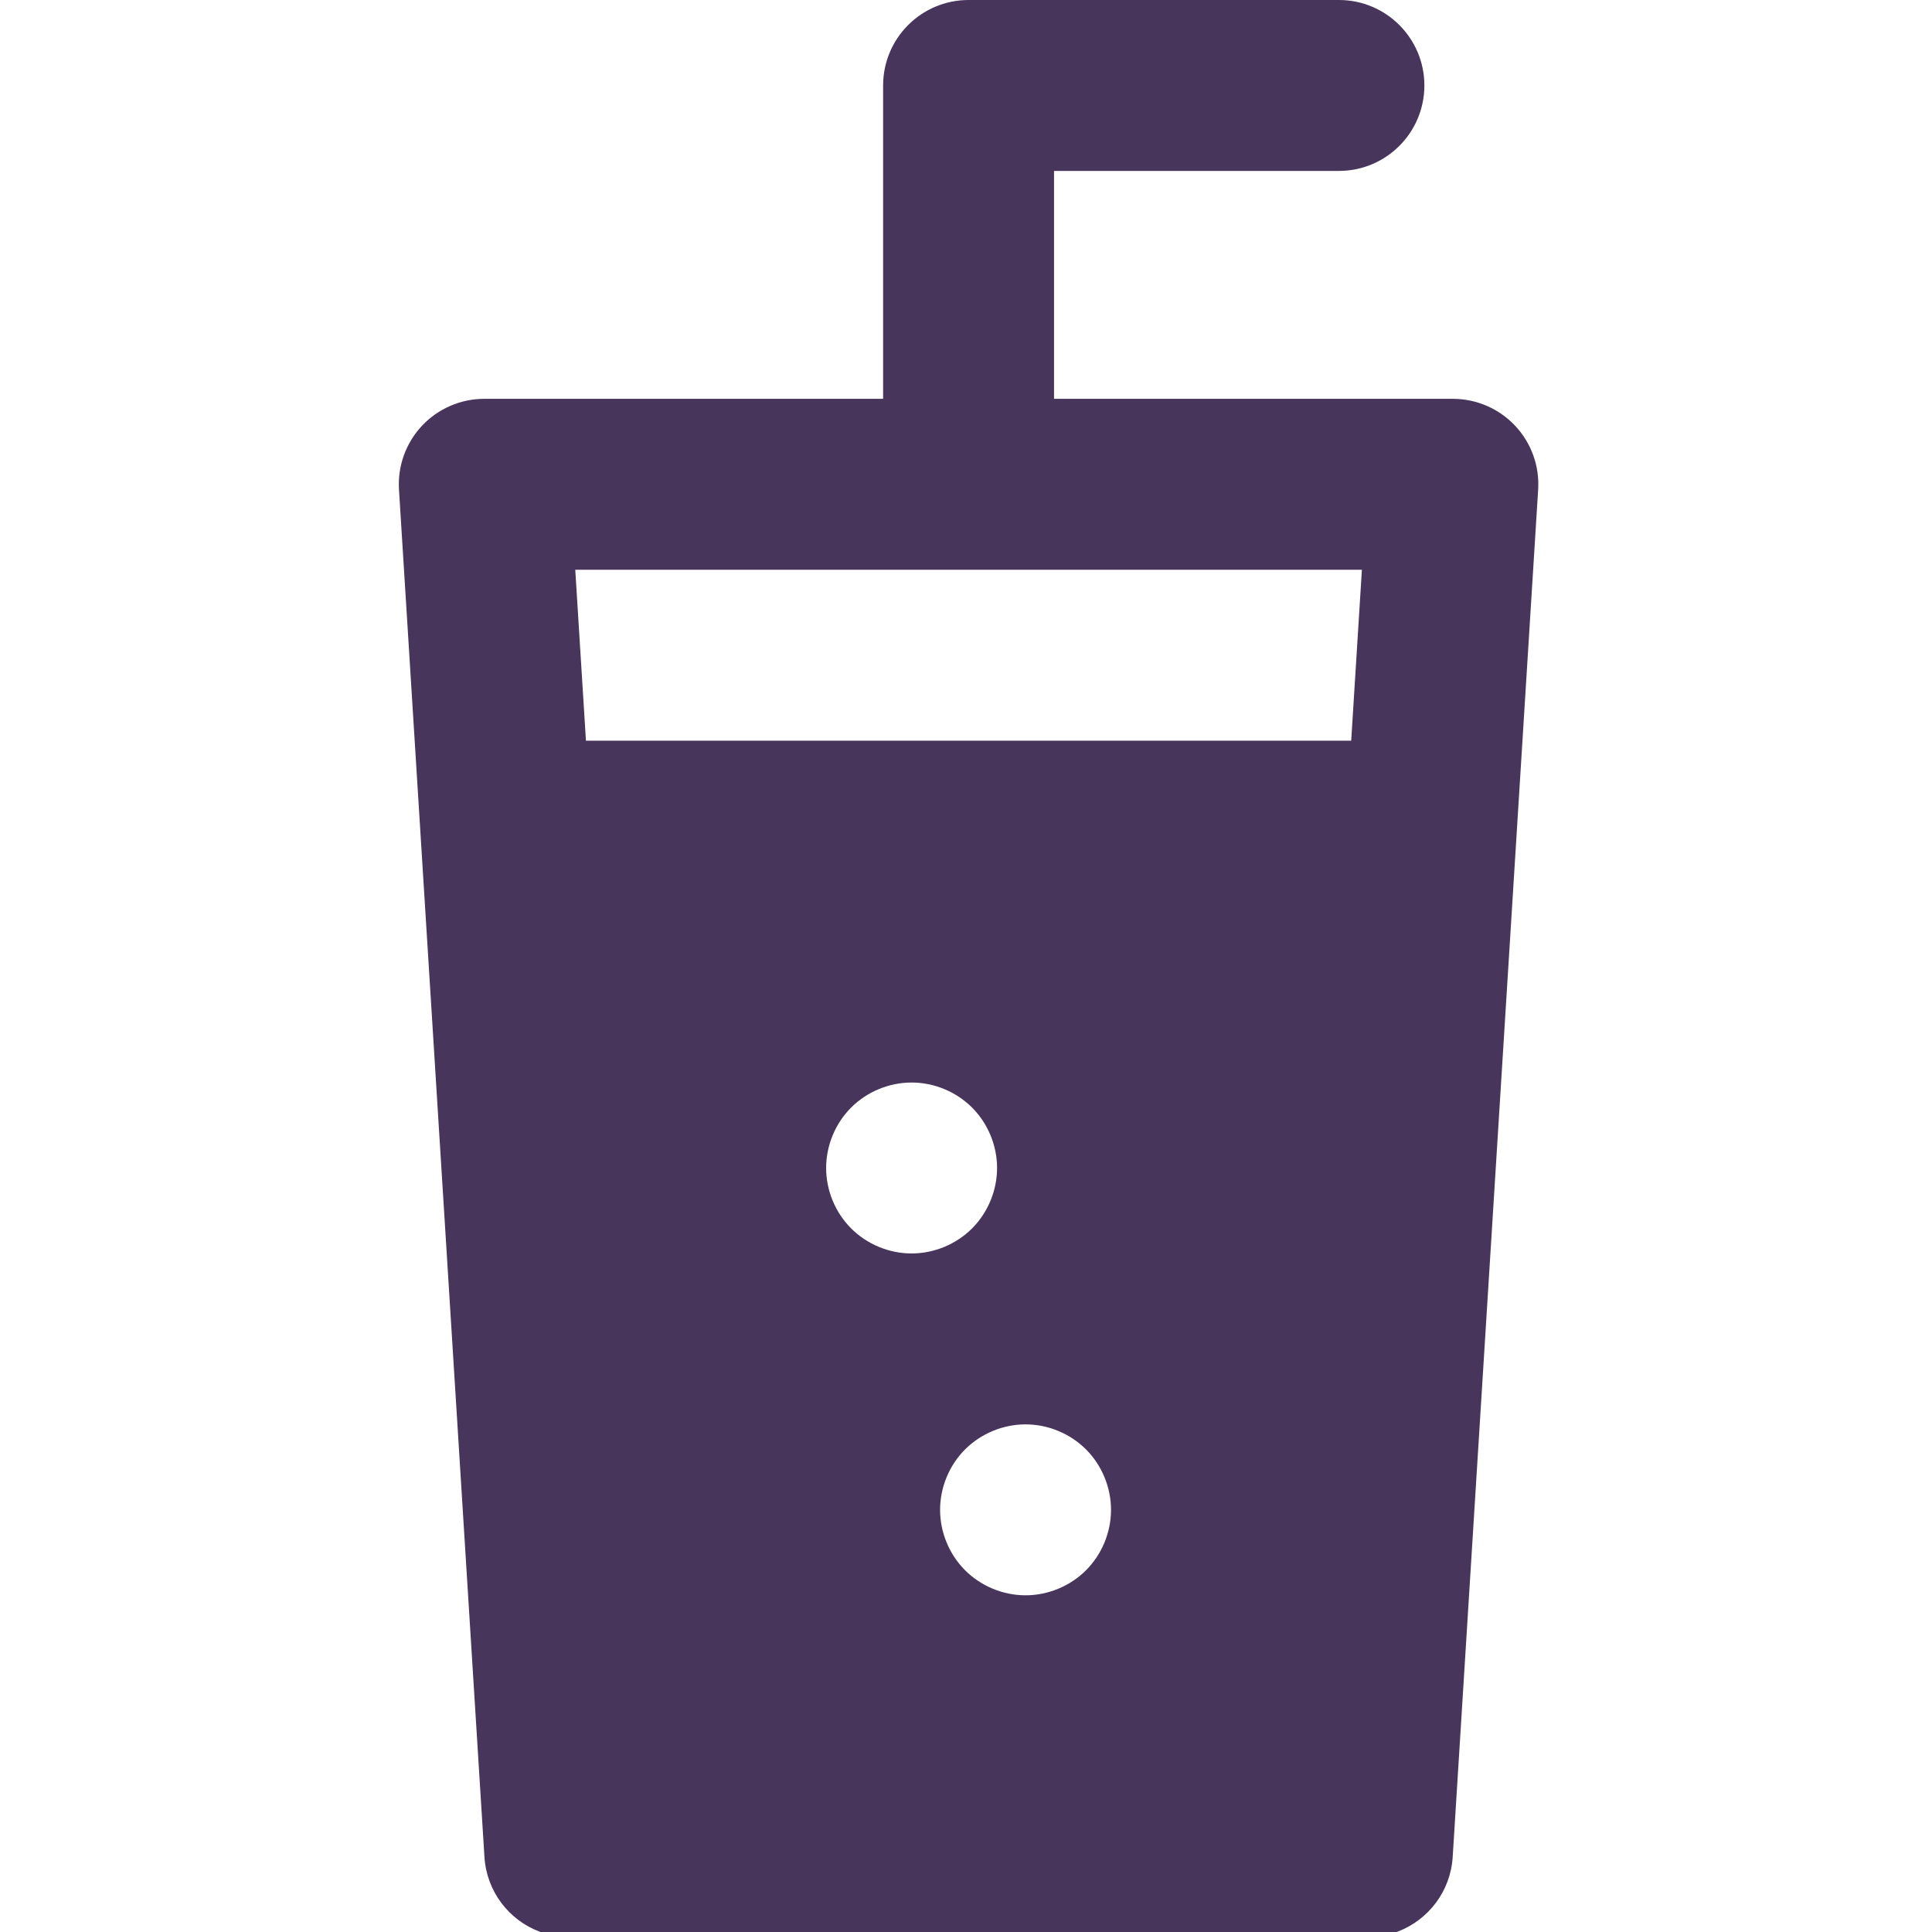 <?xml version="1.0" encoding="utf-8"?>
<svg viewBox="0 0 24 24" width="24px" height="24px" fill="#000000" xmlns="http://www.w3.org/2000/svg">
  <g transform="matrix(0.047, 0, 0, 0.047, 0, 0)">
    <g>
      <path d="M400.464,112.535c-4.269-4.545-10.228-7.123-16.464-7.123H278.588V45.176h75.294c12.475,0,22.588-10.113,22.588-22.588&#10;&#9;&#9;&#9;S366.357,0,353.882,0H256c-12.475,0-22.588,10.114-22.588,22.588v82.823H128c-6.236,0-12.195,2.578-16.464,7.121&#10;&#9;&#9;&#9;c-4.269,4.545-6.471,10.651-6.081,16.875l5.647,90.354l16.941,271.059c0.566,9.068,6.43,16.61,14.462,19.689&#10;&#9;&#9;&#9;c0.536,0.205,1.081,0.39,1.635,0.554c2.045,0.608,4.21,0.935,6.447,0.935h210.823c2.236,0,4.402-0.327,6.445-0.935&#10;&#9;&#9;&#9;c0.554-0.164,1.099-0.349,1.635-0.554c8.034-3.08,13.898-10.622,14.464-19.689l16.941-271.059l5.647-90.353&#10;&#9;&#9;&#9;C406.935,123.186,404.733,117.079,400.464,112.535z M224.964,324.682c-4.201-4.213-6.611-10.028-6.611-15.976&#10;&#9;&#9;&#9;s2.409-11.776,6.611-15.977c4.201-4.201,10.029-6.611,15.977-6.611s11.761,2.409,15.977,6.611&#10;&#9;&#9;&#9;c4.201,4.216,6.611,10.029,6.611,15.977s-2.409,11.762-6.611,15.976c-4.216,4.203-10.029,6.612-15.977,6.612&#10;&#9;&#9;&#9;S229.179,328.885,224.964,324.682z M287.036,415.035c-4.216,4.203-10.029,6.612-15.977,6.612s-11.776-2.409-15.977-6.612&#10;&#9;&#9;&#9;c-4.201-4.2-6.611-10.028-6.611-15.976s2.409-11.776,6.611-15.977c4.215-4.201,10.029-6.611,15.977-6.611&#10;&#9;&#9;&#9;s11.761,2.409,15.977,6.611c4.201,4.216,6.611,10.029,6.611,15.977S291.238,410.82,287.036,415.035z M357.132,195.765H154.868&#10;&#9;&#9;&#9;l-2.824-45.176H256h103.956L357.132,195.765z" style="fill: rgb(72, 53, 91);"/>
    </g>
  </g>
</svg>